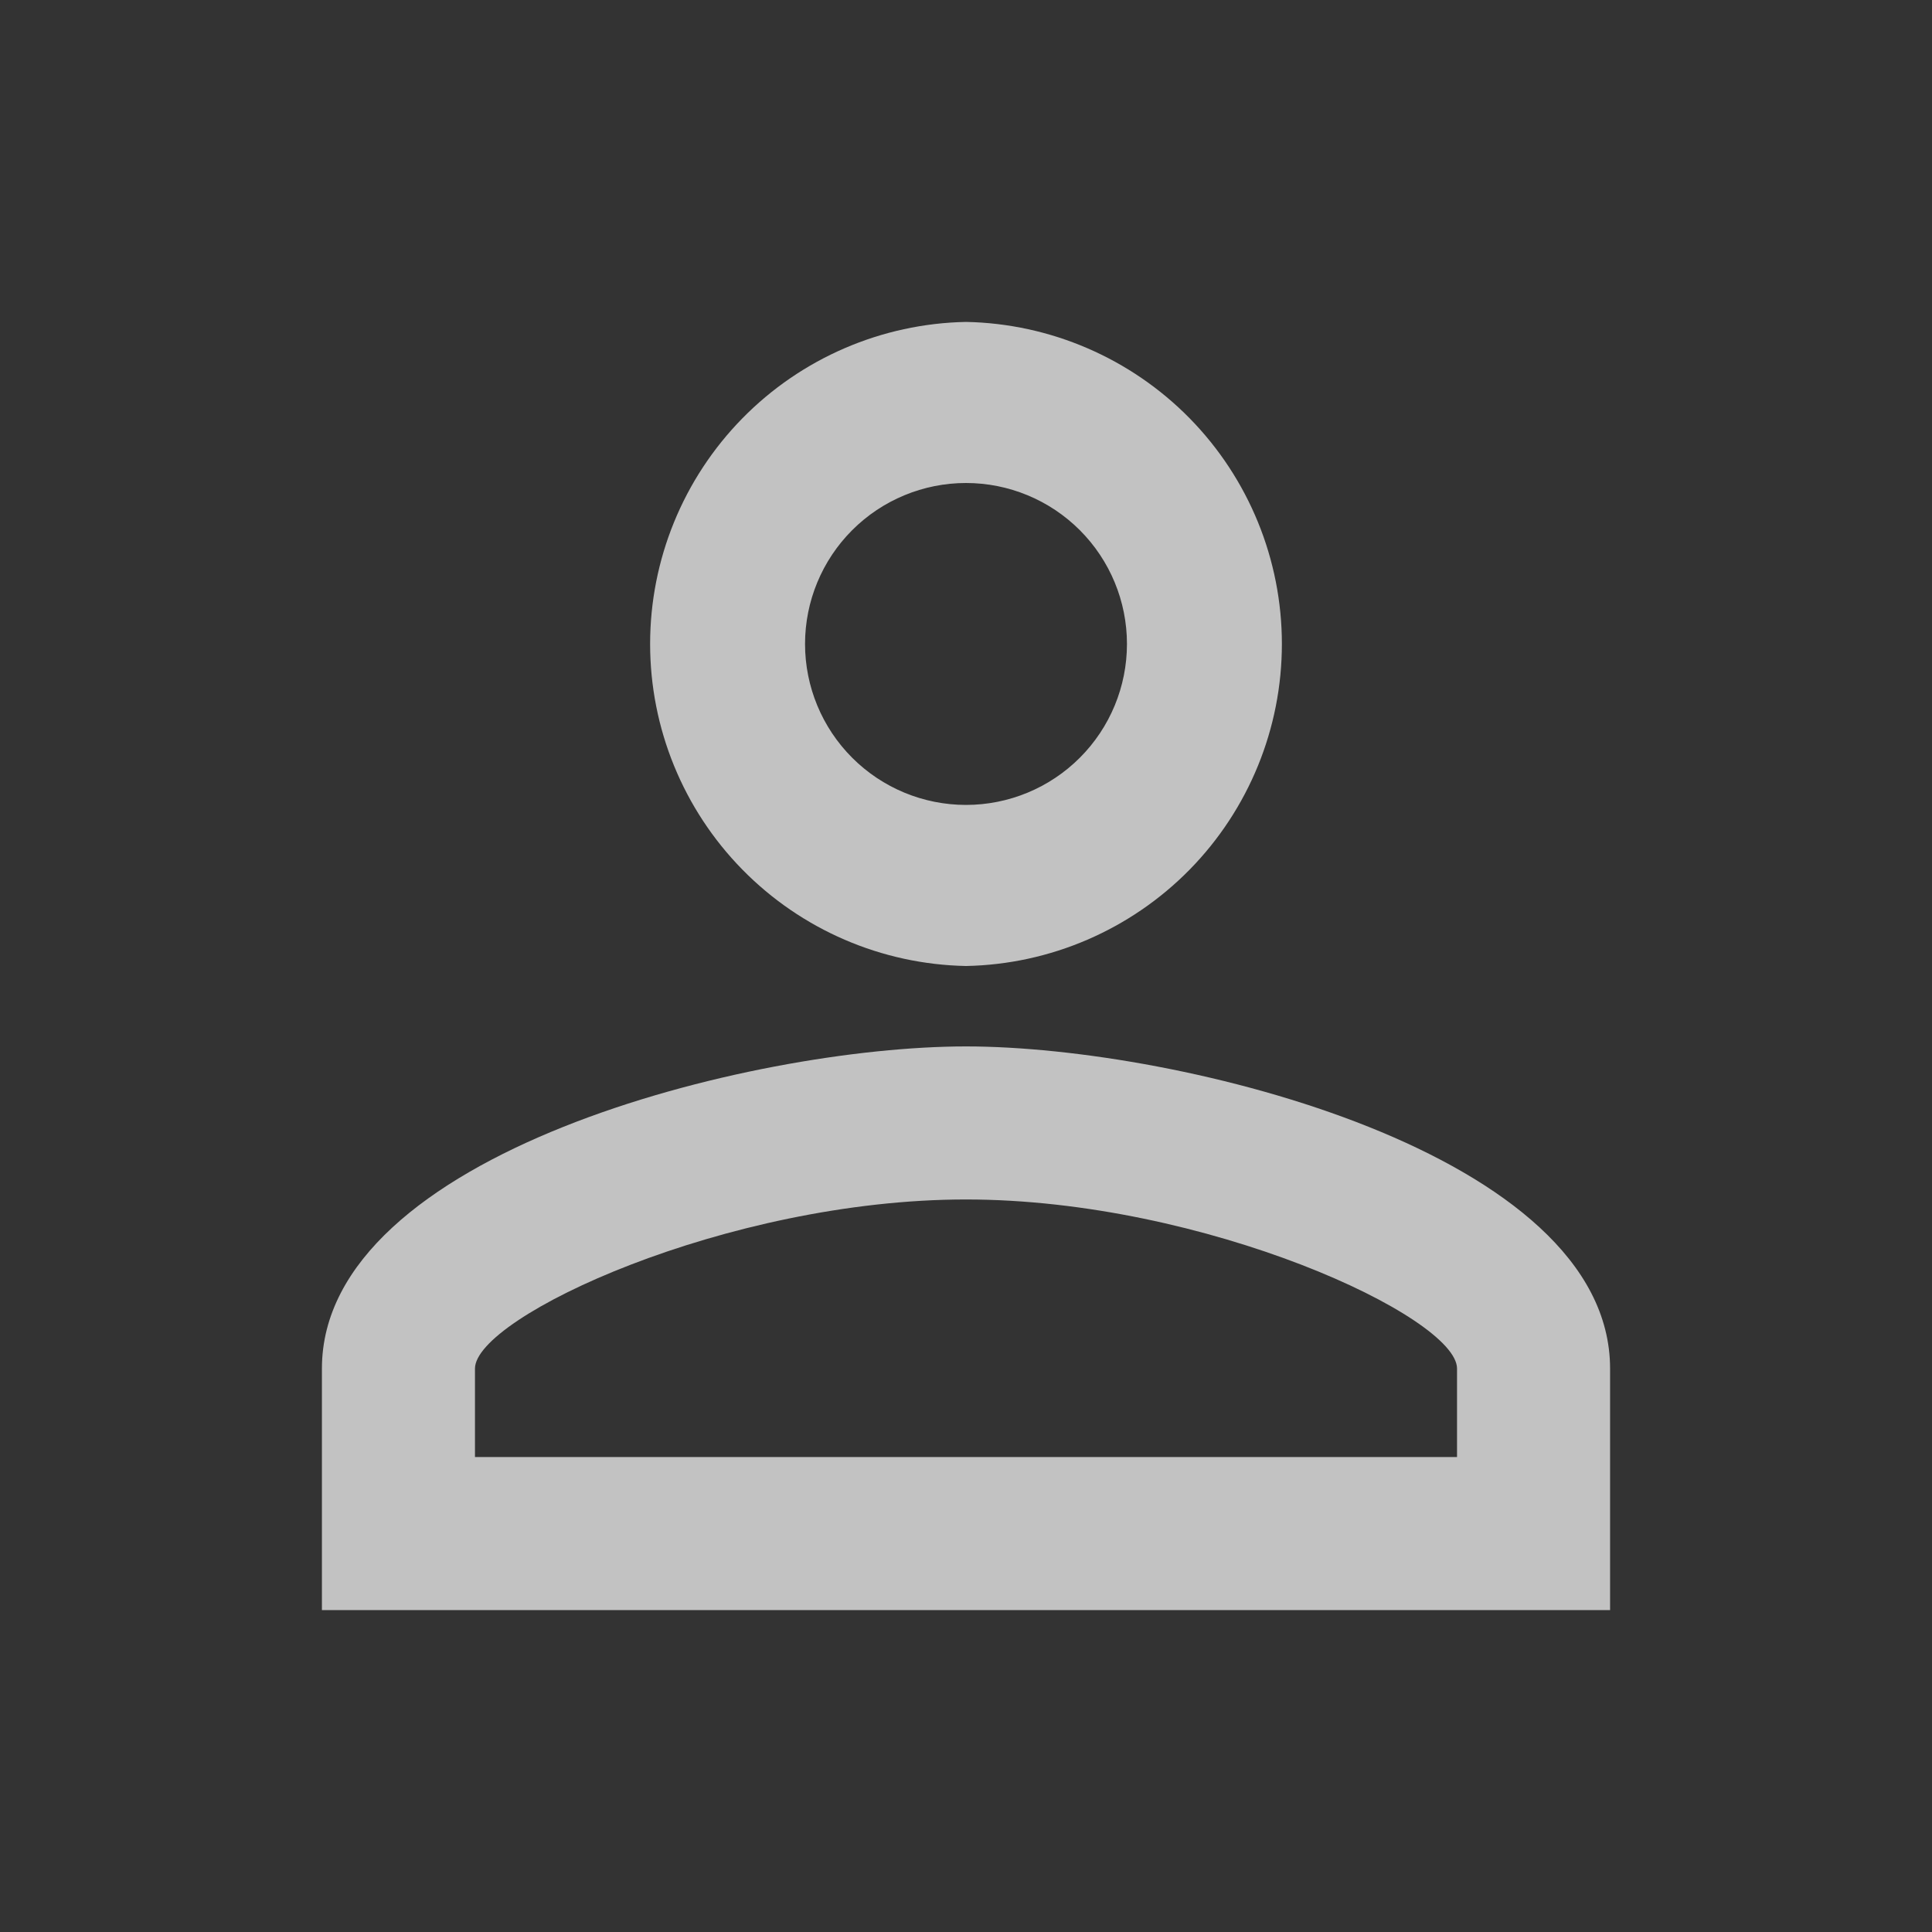 <svg width="32" height="32" viewBox="0 0 32 32" fill="none" xmlns="http://www.w3.org/2000/svg">
<rect x="0" y="0" width="32" height="32" fill="#333333" stroke="none"/>
<g id="icon">
<path id="Vector" d="M16 5.332C17.397 5.359 18.727 5.933 19.706 6.93C20.684 7.928 21.232 9.269 21.232 10.666C21.232 12.063 20.684 13.404 19.706 14.402C18.727 15.399 17.397 15.973 16 16C14.603 15.973 13.273 15.399 12.295 14.402C11.316 13.404 10.768 12.063 10.768 10.666C10.768 9.269 11.316 7.928 12.295 6.93C13.273 5.933 14.603 5.359 16 5.332ZM16 8C15.293 8 14.615 8.281 14.115 8.781C13.615 9.281 13.334 9.959 13.334 10.666C13.334 11.373 13.615 12.051 14.115 12.551C14.615 13.051 15.293 13.332 16 13.332C16.707 13.332 17.385 13.051 17.885 12.551C18.385 12.051 18.666 11.373 18.666 10.666C18.666 9.959 18.385 9.281 17.885 8.781C17.385 8.281 16.707 8 16 8ZM16 17.332C19.559 17.332 26.668 19.105 26.668 22.668V26.668H5.332V22.668C5.332 19.105 12.442 17.332 16 17.332ZM16 19.867C12.04 19.867 7.867 21.812 7.867 22.668V24.133H24.133V22.668C24.133 21.813 19.961 19.867 16 19.867Z" fill="white" fill-opacity="0.7"/>
</g>
</svg>
